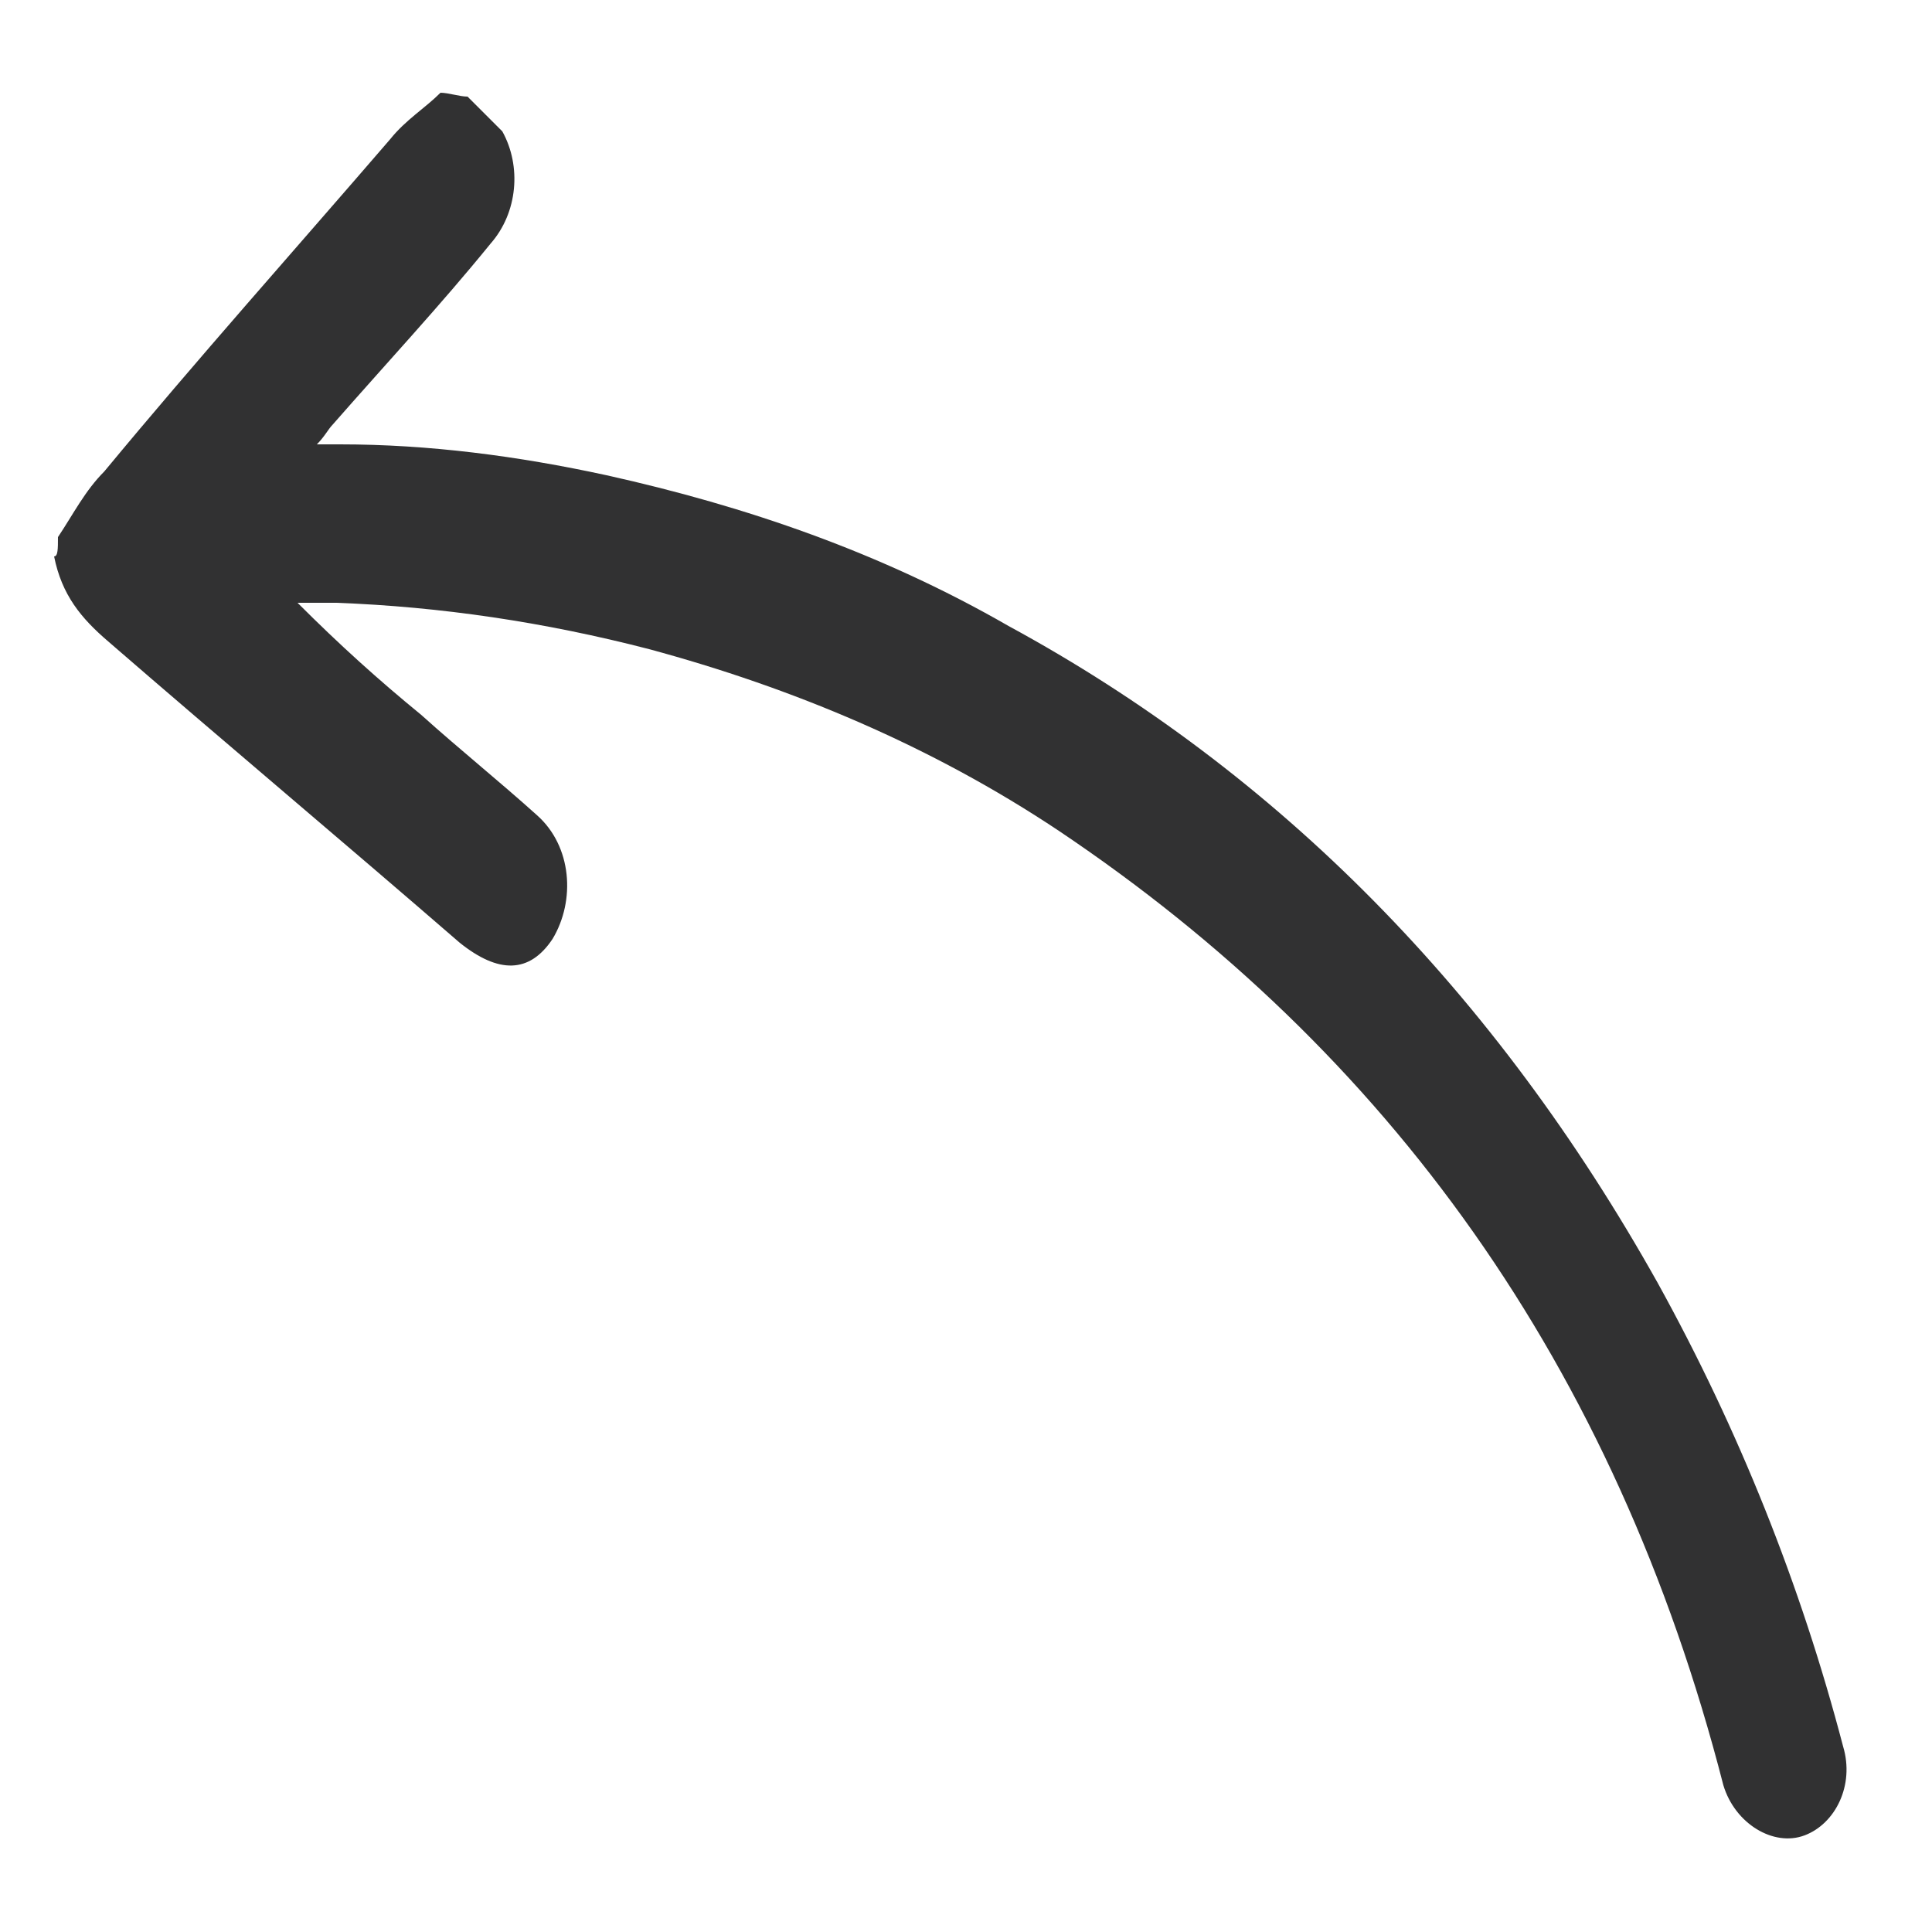 <?xml version="1.0" encoding="utf-8"?>
<!-- Generator: Adobe Illustrator 21.0.0, SVG Export Plug-In . SVG Version: 6.00 Build 0)  -->
<svg version="1.1" id="Calque_1" xmlns="http://www.w3.org/2000/svg" xmlns:xlink="http://www.w3.org/1999/xlink" x="0px" y="0px"
	 viewBox="0 0 50 50" style="enable-background:new 0 0 50 50;" xml:space="preserve">
<style type="text/css">
	.st0{fill:#313132;}
</style>
<path class="st0" d="M1.5,13.9c0.4-0.6,0.7-1.2,1.2-1.7c2.4-2.9,4.9-5.7,7.4-8.6c0.4-0.5,0.9-0.8,1.3-1.2c0.2,0,0.5,0.1,0.7,0.1
	c0.3,0.3,0.6,0.6,0.9,0.9c0.5,0.9,0.4,2.1-0.3,2.9C11.4,7.9,10,9.4,8.6,11c-0.1,0.1-0.2,0.3-0.4,0.5c0.3,0,0.5,0,0.6,0
	c2.3,0,4.6,0.3,6.9,0.8c3.6,0.8,7.1,2,10.4,3.9c7,3.8,12.6,9.5,16.8,17c2.1,3.8,3.7,7.8,4.8,12l0,0c0.3,1-0.2,2-1,2.3
	s-1.8-0.3-2.1-1.3c-2.8-10.9-8.7-19-17.2-24.7c-3.3-2.2-6.9-3.7-10.6-4.7c-2.7-0.7-5.4-1.1-8.1-1.2c-0.3,0-0.7,0-1,0
	c1.1,1.1,2.1,2,3.2,2.9c1,0.9,2,1.7,3,2.6c0.9,0.8,1,2.2,0.4,3.2c-0.6,0.9-1.4,0.9-2.4,0.1c-3-2.6-6.1-5.2-9.1-7.8
	c-0.7-0.6-1.2-1.2-1.4-2.2C1.5,14.4,1.5,14.2,1.5,13.9z"/>
</svg>
